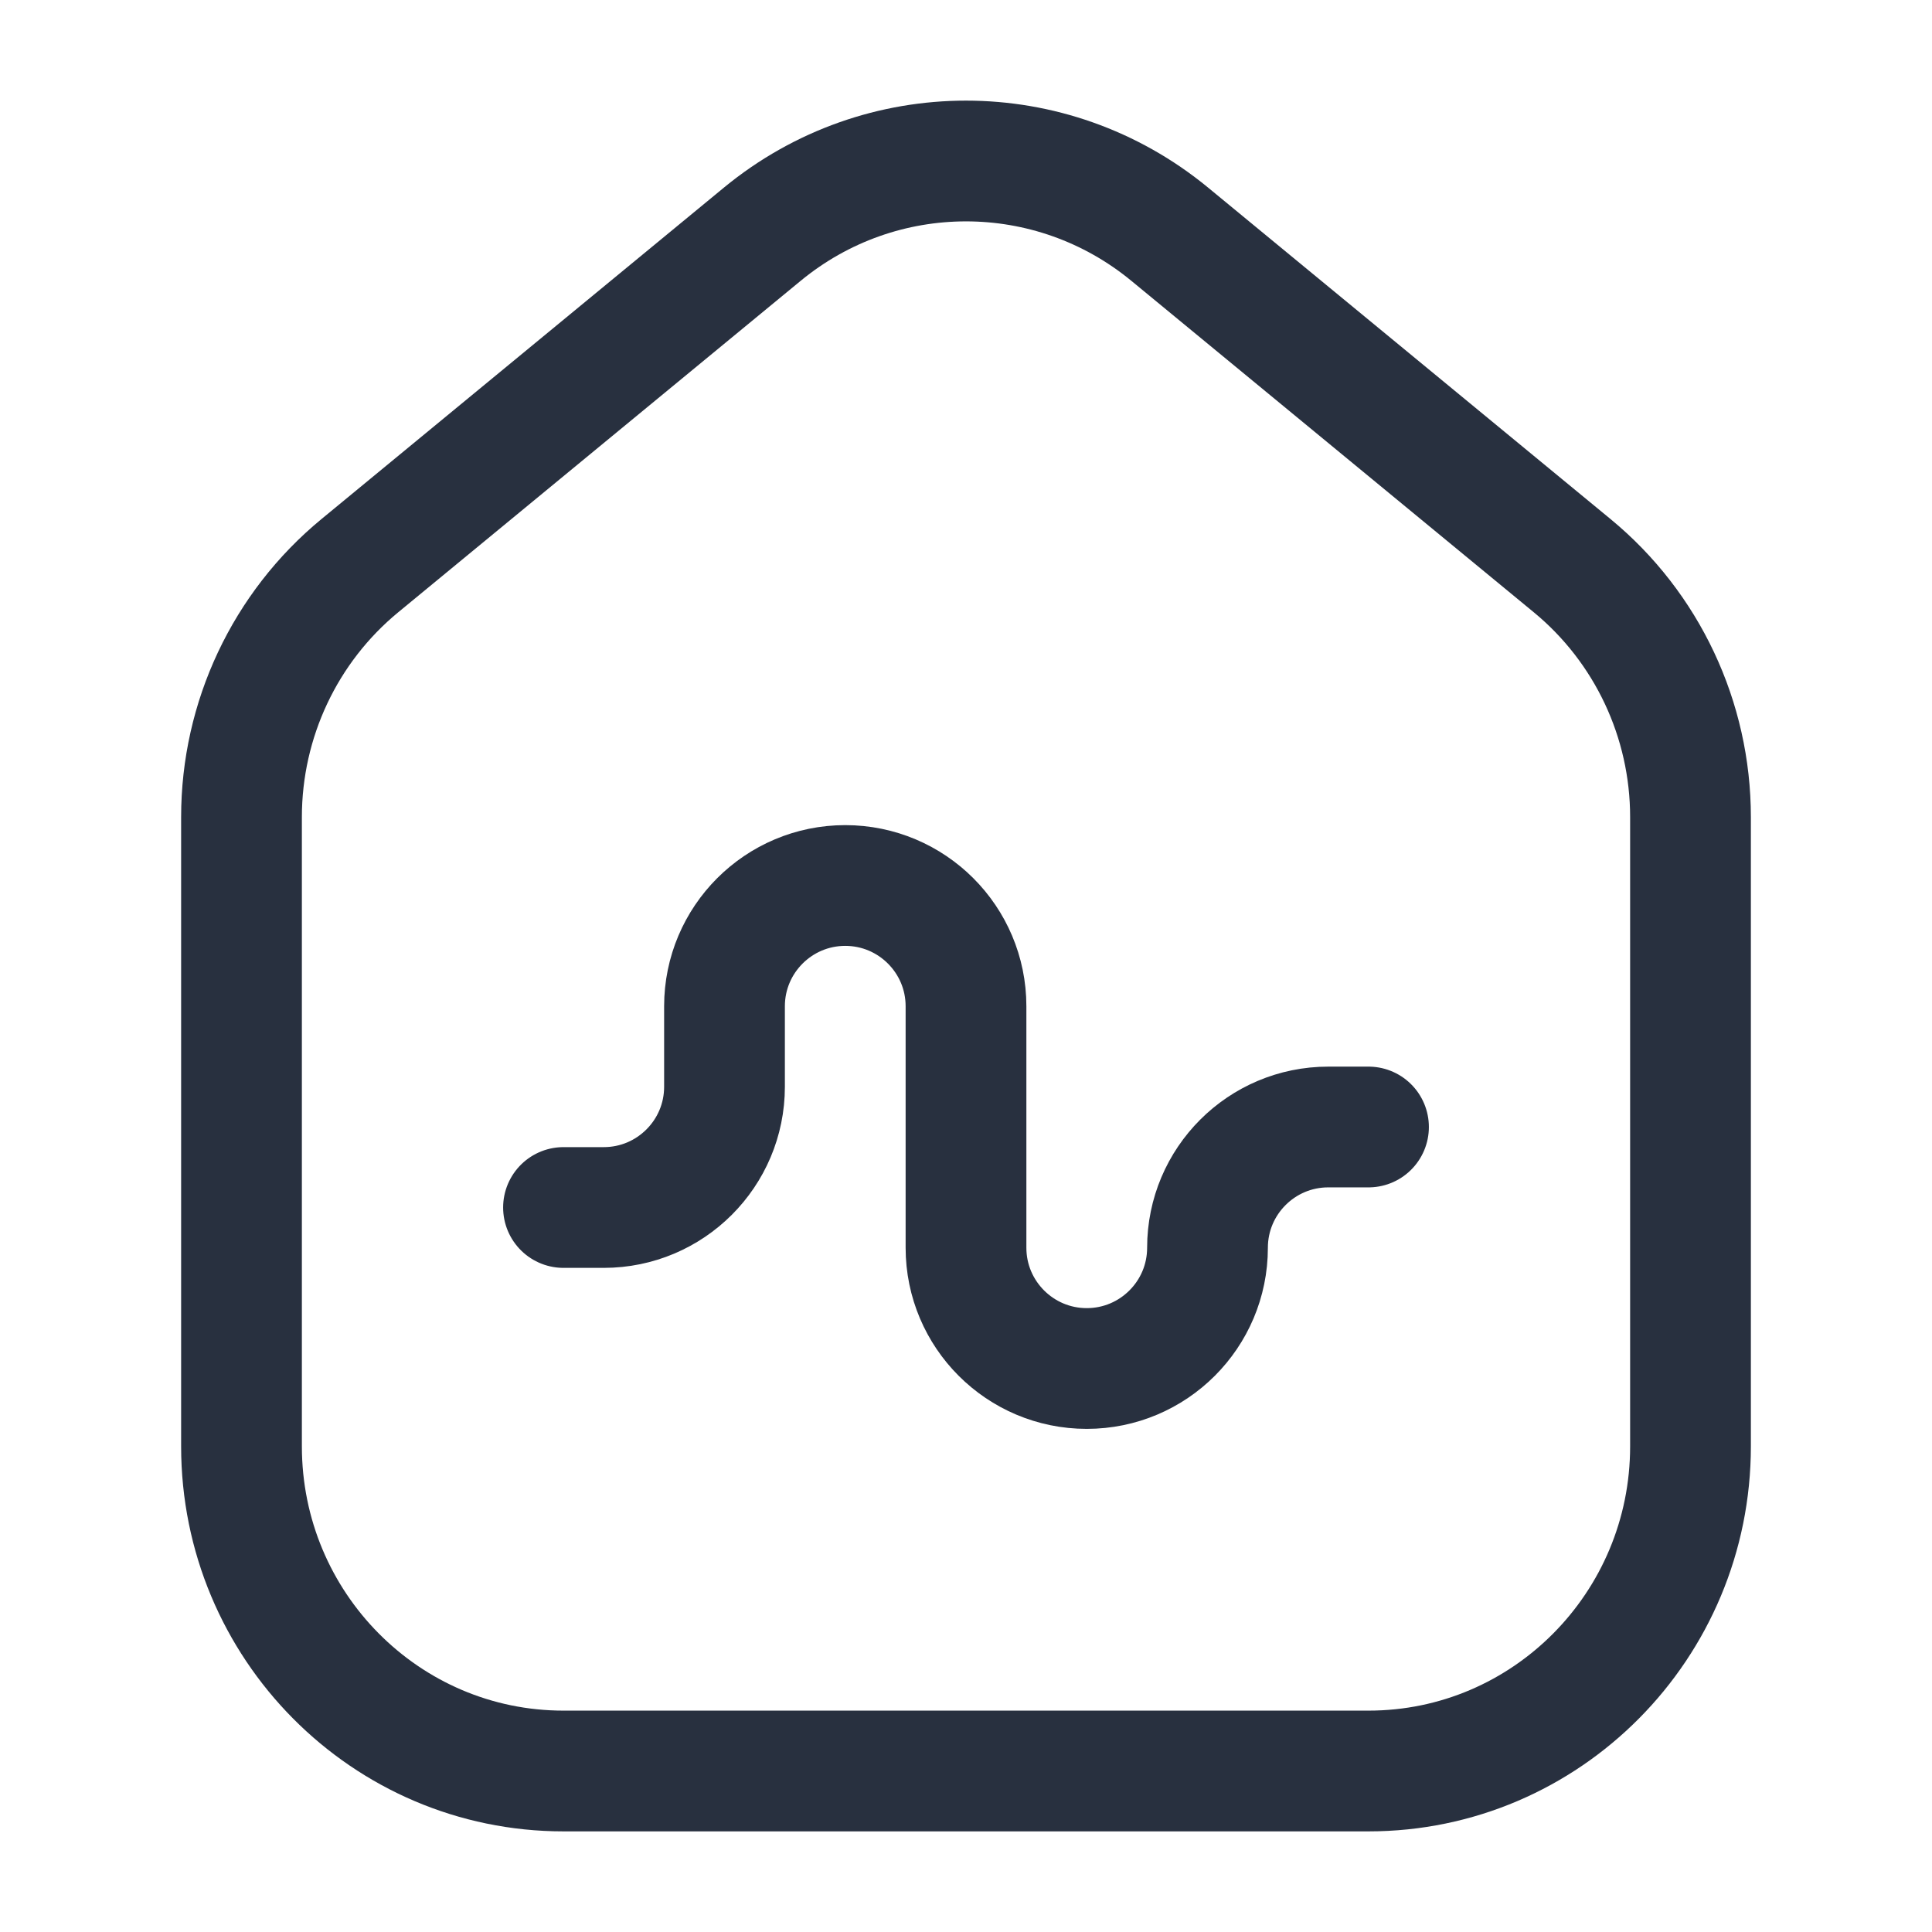 <svg width="24" height="24" viewBox="0 0 24 24" fill="none" xmlns="http://www.w3.org/2000/svg">
<path d="M7 15H7.5C8.328 15 9 14.328 9 13.5V12.5C9 11.672 9.672 11 10.5 11C11.328 11 12 11.672 12 12.5V15.5C12 16.328 12.672 17 13.5 17C14.328 17 15 16.328 15 15.5C15 14.672 15.672 14 16.5 14H17M21 10.15V17.967C21 20.194 19.209 22 17 22H7C4.791 22 3 20.194 3 17.967V10.15C3 8.939 3.54 7.793 4.47 7.027L9.47 2.909C10.942 1.697 13.058 1.697 14.53 2.909L19.53 7.027C20.46 7.793 21 8.939 21 10.15Z" stroke="#28303F" stroke-width="1.5" stroke-linecap="round" stroke-linejoin="round"/>
</svg>
